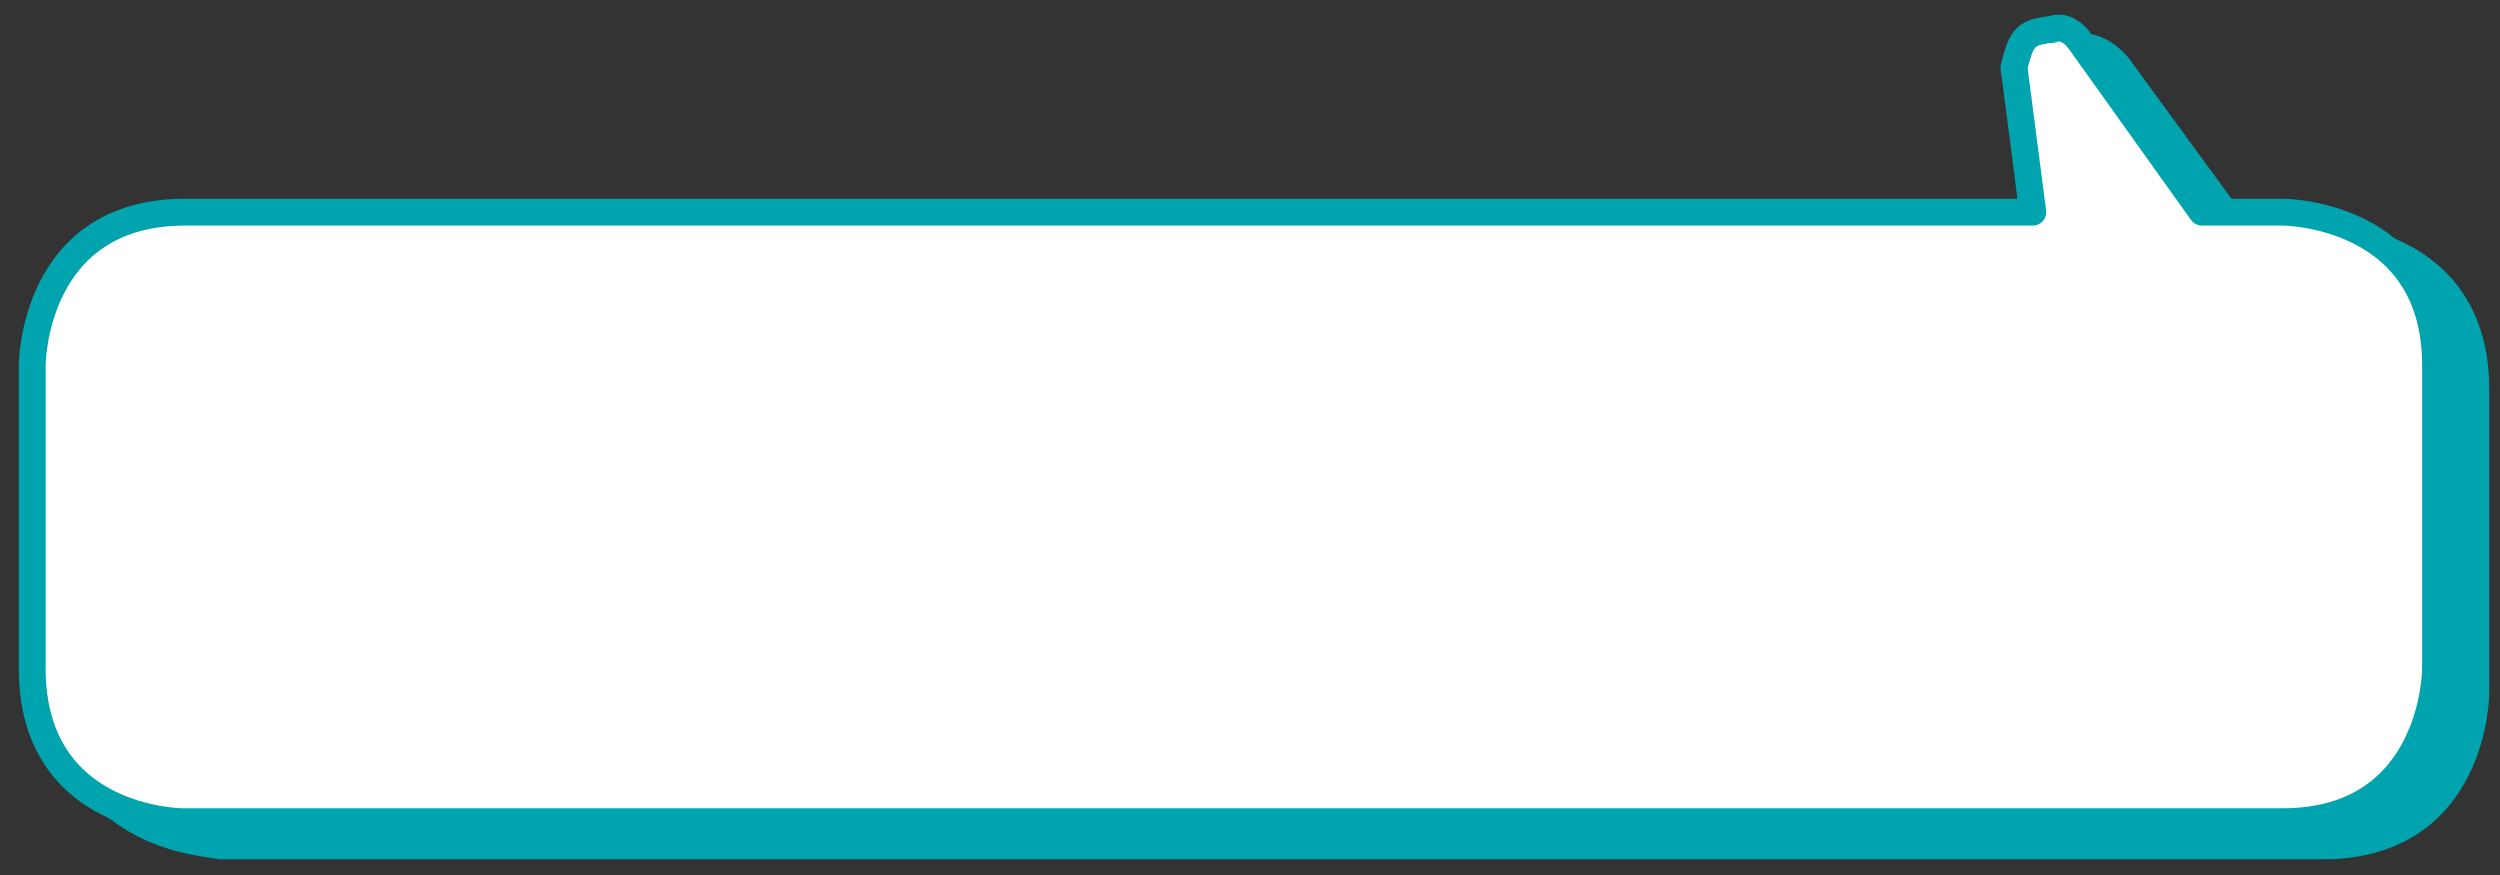 <?xml version="1.0" encoding="utf-8"?>
<!-- Generator: Adobe Illustrator 23.0.0, SVG Export Plug-In . SVG Version: 6.00 Build 0)  -->
<svg version="1.1" id="레이어_1" xmlns="http://www.w3.org/2000/svg" xmlns:xlink="http://www.w3.org/1999/xlink" x="0px"
	 y="0px" width="93.1px" height="32.6px" viewBox="0 0 93.1 32.6" style="enable-background:new 0 0 93.1 32.6;"
	 xml:space="preserve">
<rect x="0" y="0" width="93.1" height="32.6" fill="#333333" stroke="none"/>
<g>
	<path style="fill:#00A4AF;" d="M2.5,25.7V14.4c0,0,0-5.7,5.7-5.7h68.8l-0.6-5.3c0.1-0.3,0.2-1,0.6-1.2c0.1-0.1,0.2-0.3,0.4-0.4
		c0.5-0.2,1.2,0.3,1.5,0.7l4.6,6.3h3c0,0,5.7,0,5.7,5.7v11.3c0,0,0,5.7-5.7,5.7H8.2C8.2,31.4,2.5,31.4,2.5,25.7"/>
	<path style="fill:none;stroke:#00A4AF;stroke-linecap:round;stroke-linejoin:round;" d="M2.5,25.7V14.4c0,0,0-5.7,5.7-5.7h68.8
		l-0.6-5.3c0.1-0.3,0.2-1,0.6-1.2c0.1-0.1,0.2-0.3,0.4-0.4c0.5-0.2,1.2,0.3,1.5,0.7l4.6,6.3h3c0,0,5.7,0,5.7,5.7v11.3
		c0,0,0,5.7-5.7,5.7H8.2C8.2,31.4,2.5,31.4,2.5,25.7z"/>
	<path style="fill:#FFFFFF;" d="M1.2,24.9V13.6c0,0,0-5.7,5.7-5.7h68.8L75,2.5c0.1-0.3,0.2-1,0.6-1.2c0.1-0.1,0.6-0.2,0.8-0.2
		c0.5-0.2,0.9,0.2,1.1,0.5L82,7.9h3c0,0,5.7,0,5.7,5.7v11.3c0,0,0,5.7-5.7,5.7H6.8C6.8,30.6,1.2,30.6,1.2,24.9"/>
	<path style="fill:none;stroke:#00A4AF;stroke-linecap:round;stroke-linejoin:round;" d="M1.2,24.9V13.6c0,0,0-5.7,5.7-5.7h68.8
		L75,2.5c0.1-0.3,0.2-1,0.6-1.2c0.1-0.1,0.6-0.2,0.8-0.2c0.5-0.2,0.9,0.2,1.1,0.5L82,7.9h3c0,0,5.7,0,5.7,5.7v11.3
		c0,0,0,5.7-5.7,5.7H6.8C6.8,30.6,1.2,30.6,1.2,24.9z"/>
</g>
<g>
</g>
<g>
</g>
<g>
</g>
<g>
</g>
<g>
</g>
</svg>
